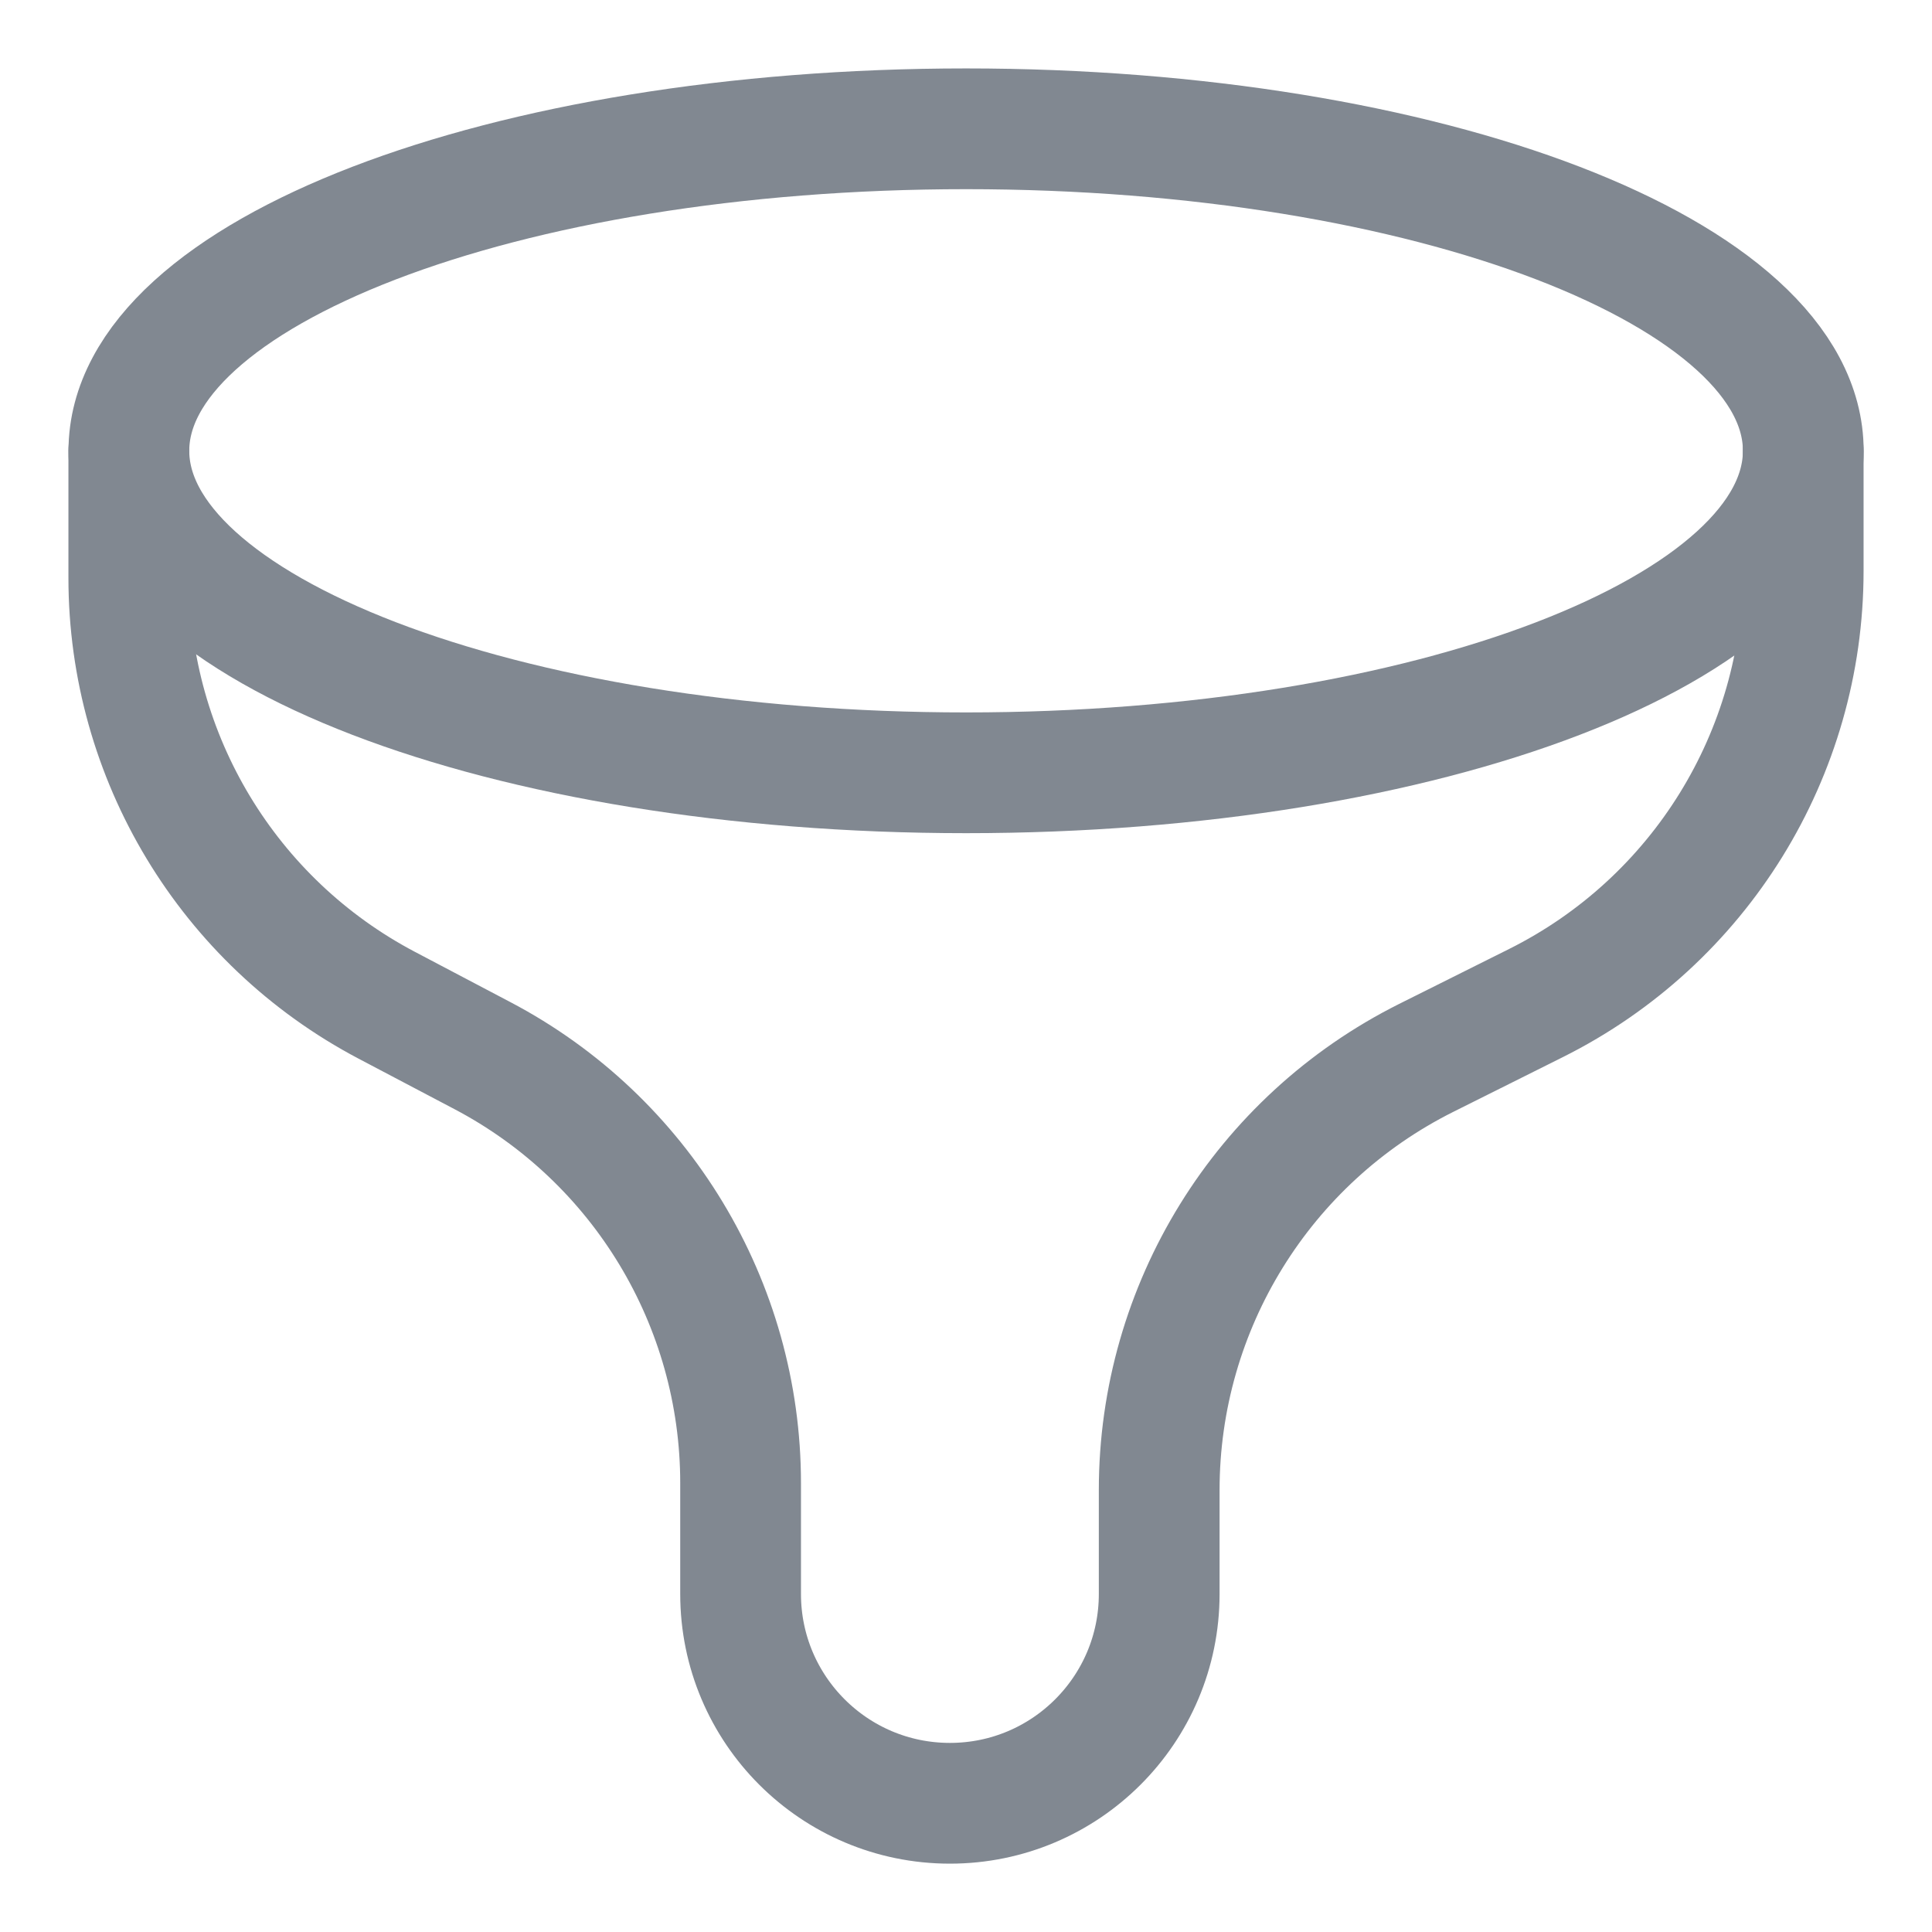 <svg width="24" height="24" viewBox="0 0 24 24" fill="none" xmlns="http://www.w3.org/2000/svg">
<g opacity="0.7">
<path fill-rule="evenodd" clip-rule="evenodd" d="M12.001 9.6C17.744 9.6 22.401 7.81 22.401 5.6C22.401 3.391 17.744 1.6 12.001 1.6C6.257 1.6 1.601 3.391 1.601 5.6C1.601 7.81 6.257 9.6 12.001 9.6Z" stroke="#4B5563" stroke-width="1.5" stroke-linecap="round"/>
<path d="M1.6 5.601V7.178C1.6 9.406 2.834 11.45 4.805 12.488L5.994 13.114C7.965 14.151 9.2 16.195 9.2 18.423V19.801C9.2 21.237 10.364 22.401 11.8 22.401V22.401C13.236 22.401 14.4 21.237 14.4 19.801V18.509C14.4 16.236 15.684 14.159 17.716 13.142L19.083 12.459C21.116 11.443 22.4 9.365 22.4 7.093V5.601" stroke="#4B5563" stroke-width="1.5" stroke-linecap="round"/>
</g>
</svg>
